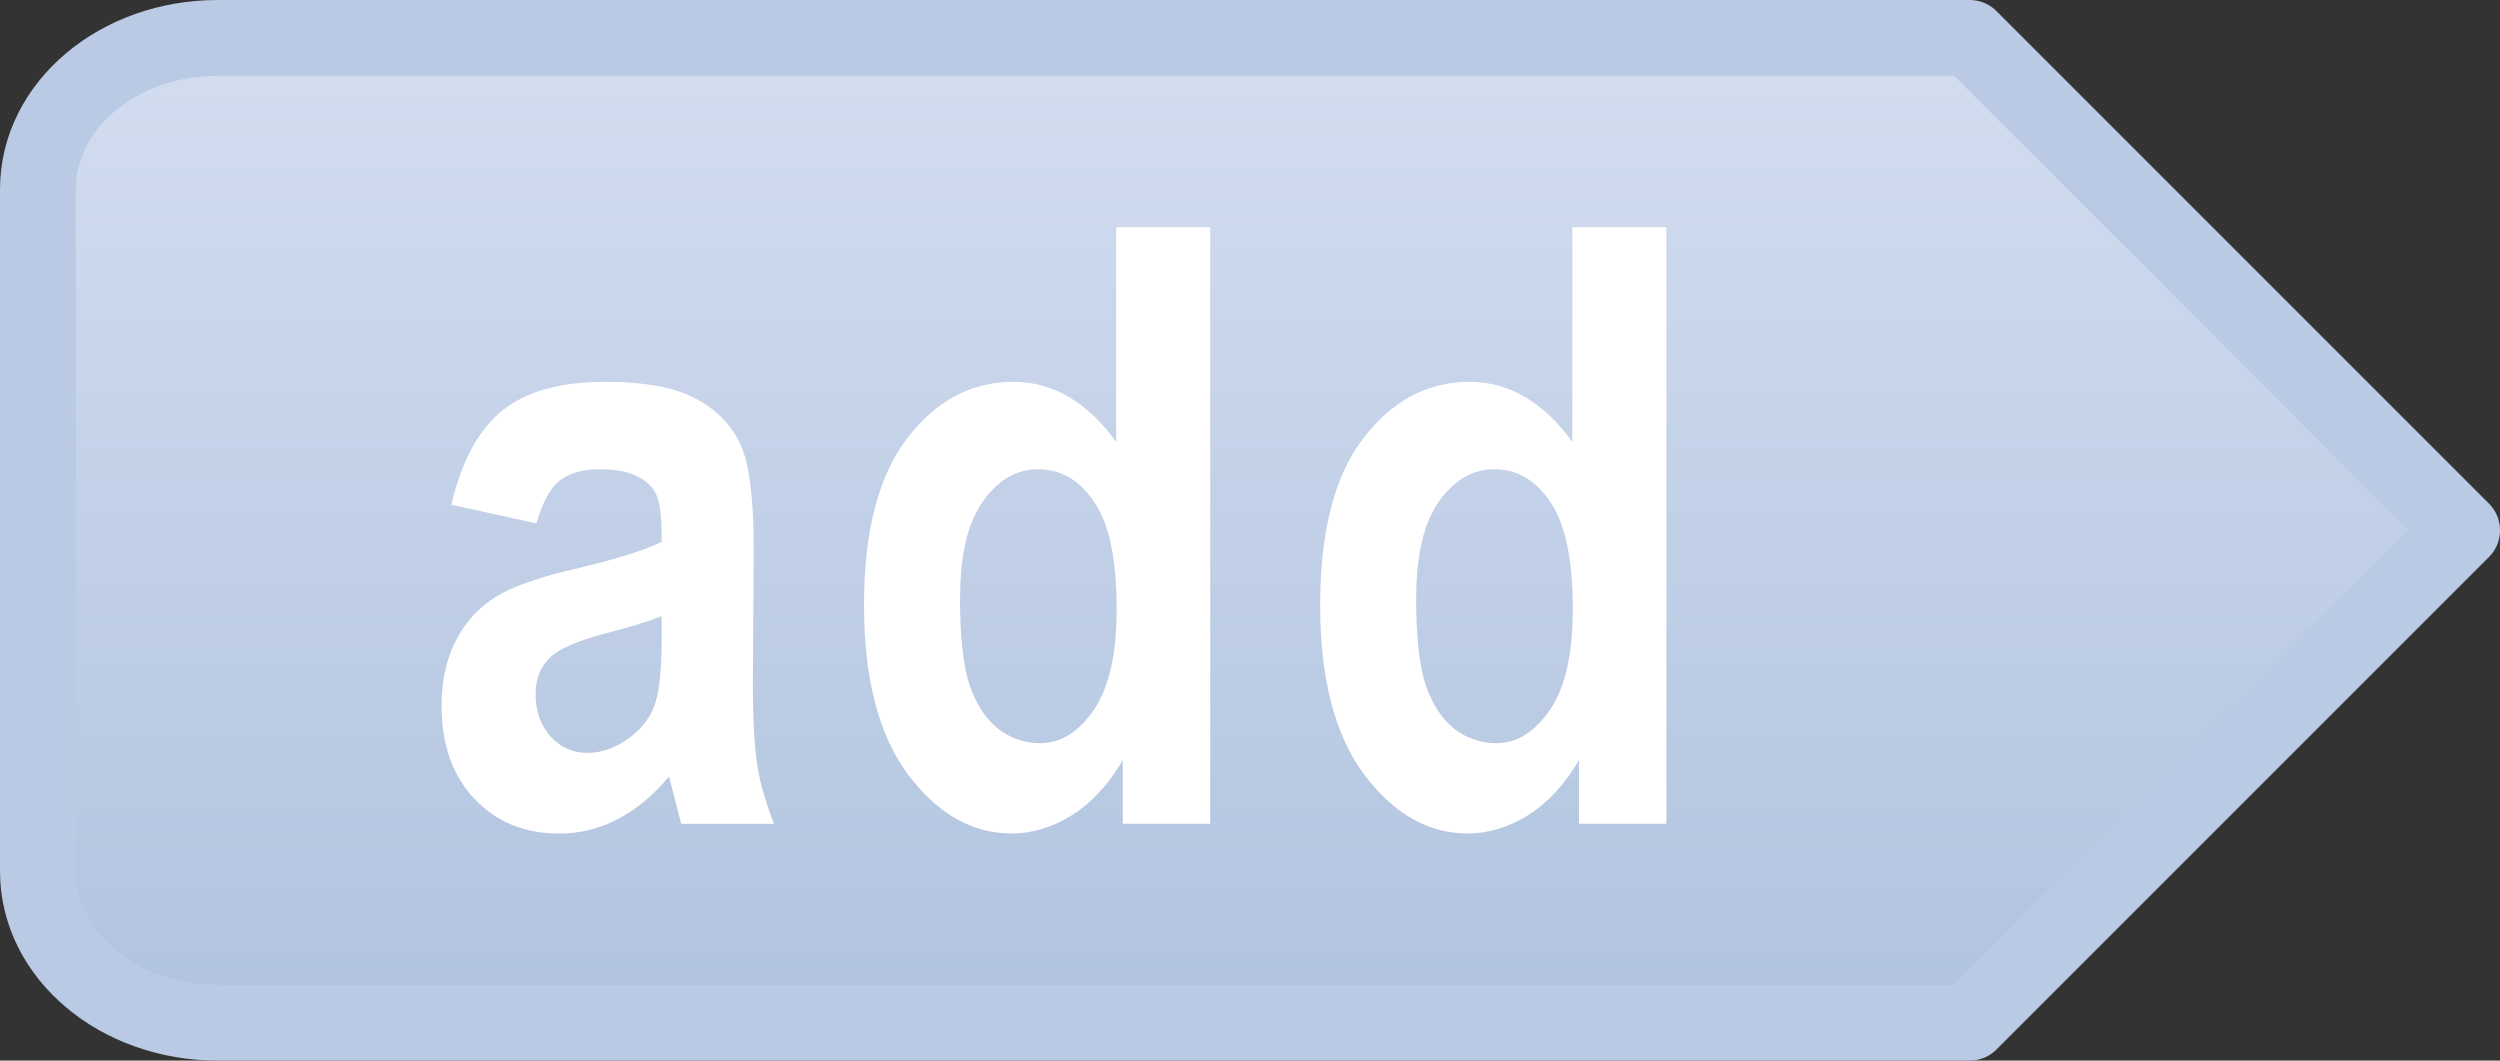 <?xml version="1.0" encoding="UTF-8" standalone="no"?>
<!-- Created with Inkscape (http://www.inkscape.org/) -->

<svg
   xmlns:dc="http://purl.org/dc/elements/1.1/"
   xmlns:cc="http://creativecommons.org/ns#"
   xmlns:rdf="http://www.w3.org/1999/02/22-rdf-syntax-ns#"
   xmlns:svg="http://www.w3.org/2000/svg"
   xmlns="http://www.w3.org/2000/svg"
   xmlns:xlink="http://www.w3.org/1999/xlink"
   xmlns:sodipodi="http://sodipodi.sourceforge.net/DTD/sodipodi-0.dtd"
   xmlns:inkscape="http://www.inkscape.org/namespaces/inkscape"
   width="33"
   height="14"
   id="svg2"
   version="1.1"
   inkscape:version="0.48.0 r9654"
   sodipodi:docname="add-tool.svg"
   inkscape:export-filename="/home/aharvey/trees/yabife/yabife/static/images/add-tool.png"
   inkscape:export-xdpi="90"
   inkscape:export-ydpi="90">
  <rect width="100%" height="100%" fill="#333333" stroke="none"/>
  <defs
     id="defs4">
    <linearGradient
       id="linearGradient3755">
      <stop
         style="stop-color:#d3ddf0;stop-opacity:1;"
         offset="0"
         id="stop3757" />
      <stop
         style="stop-color:#b0c3de;stop-opacity:1;"
         offset="1"
         id="stop3759" />
    </linearGradient>
    <linearGradient
       inkscape:collect="always"
       xlink:href="#linearGradient3755"
       id="linearGradient3761"
       x1="14.042"
       y1="1038.932"
       x2="14.042"
       y2="1051.887"
       gradientUnits="userSpaceOnUse"
       gradientTransform="matrix(1.185,0,0,1,-0.093,-1038.362)" />
    <linearGradient
       inkscape:collect="always"
       xlink:href="#linearGradient3755"
       id="linearGradient3897"
       gradientUnits="userSpaceOnUse"
       gradientTransform="matrix(1.185,0,0,1,-0.093,0)"
       x1="14.042"
       y1="1038.932"
       x2="14.042"
       y2="1051.887" />
    <filter
       id="filter3906"
       inkscape:label="Drop shadow"
       width="1.5"
       height="1.5"
       x="-0.25"
       y="-0.25"
       color-interpolation-filters="sRGB">
      <feGaussianBlur
         id="feGaussianBlur3908"
         in="SourceAlpha"
         stdDeviation="1"
         result="blur" />
      <feColorMatrix
         id="feColorMatrix3910"
         result="bluralpha"
         type="matrix"
         values="1 0 0 0 0 0 1 0 0 0 0 0 1 0 0 0 0 0 0.25 0 " />
      <feOffset
         id="feOffset3912"
         in="bluralpha"
         dx="1"
         dy="1"
         result="offsetBlur" />
      <feMerge
         id="feMerge3914">
        <feMergeNode
           id="feMergeNode3916"
           in="offsetBlur" />
        <feMergeNode
           id="feMergeNode3918"
           in="SourceGraphic" />
      </feMerge>
    </filter>
  </defs>
  <sodipodi:namedview
     id="base"
     pagecolor="#ffffff"
     bordercolor="#666666"
     borderopacity="1.0"
     inkscape:pageopacity="0.0"
     inkscape:pageshadow="2"
     inkscape:zoom="14.060606"
     inkscape:cx="16.5"
     inkscape:cy="7"
     inkscape:document-units="px"
     inkscape:current-layer="layer1"
     showgrid="false"
     inkscape:window-width="1280"
     inkscape:window-height="995"
     inkscape:window-x="1680"
     inkscape:window-y="0"
     inkscape:window-maximized="1"
     fit-margin-top="0"
     fit-margin-left="0"
     fit-margin-right="0"
     fit-margin-bottom="0" />
  <g
     inkscape:label="Layer 1"
     inkscape:groupmode="layer"
     id="layer1"
     transform="translate(0,-1038.362)">
    <path
       inkscape:connector-curvature="0"
       style="fill:url(#linearGradient3897);fill-opacity:1;stroke:#bacae4;stroke-width:1;stroke-linecap:square;stroke-linejoin:round;stroke-miterlimit:4;stroke-opacity:1;stroke-dasharray:none"
       d="m 2.875,1038.862 c -1.313,0 -2.375,0.892 -2.375,2 l 0,9 c 0,1.108 1.062,2 2.375,2 l 23.125,0 6.5,-6.5 -6.5,-6.5 -23.125,0 z"
       id="rect2985" />
    <g
       style="font-size:10px;font-style:normal;font-weight:normal;line-height:125%;letter-spacing:0px;word-spacing:0px;fill:#ffffff;fill-opacity:1;stroke:none;font-family:Bitstream Vera Sans"
       id="text3768">
      <path
         d="m 7.081,1045.271 -1.123,-0.247 c 0.136,-0.577 0.36,-0.99 0.671,-1.241 0.315,-0.254 0.766,-0.381 1.354,-0.381 0.523,0 0.922,0.073 1.198,0.22 0.276,0.147 0.473,0.347 0.591,0.602 0.118,0.251 0.177,0.709 0.177,1.375 l -0.011,1.762 c -4.5e-6,0.494 0.02,0.863 0.059,1.107 0.039,0.24 0.113,0.496 0.22,0.768 l -1.225,0 -0.161,-0.623 c -0.211,0.251 -0.439,0.439 -0.682,0.564 -0.24,0.125 -0.496,0.188 -0.768,0.188 -0.455,0 -0.827,-0.152 -1.117,-0.457 -0.29,-0.308 -0.435,-0.716 -0.435,-1.225 -3e-7,-0.322 0.059,-0.603 0.177,-0.843 0.118,-0.24 0.285,-0.431 0.5,-0.575 0.215,-0.143 0.559,-0.27 1.031,-0.381 0.573,-0.133 0.972,-0.256 1.198,-0.371 -3.3e-6,-0.315 -0.023,-0.521 -0.07,-0.618 -0.043,-0.1 -0.125,-0.181 -0.247,-0.242 -0.118,-0.064 -0.286,-0.097 -0.505,-0.097 -0.222,0 -0.397,0.05 -0.526,0.15 -0.125,0.1 -0.227,0.288 -0.306,0.564 m 1.654,1.225 c -0.158,0.064 -0.403,0.14 -0.736,0.226 -0.383,0.1 -0.634,0.211 -0.752,0.333 -0.118,0.122 -0.177,0.279 -0.177,0.473 -1.6e-6,0.218 0.064,0.403 0.193,0.553 0.132,0.147 0.297,0.22 0.494,0.22 0.175,0 0.349,-0.059 0.521,-0.177 0.172,-0.122 0.29,-0.265 0.354,-0.43 0.068,-0.165 0.102,-0.464 0.102,-0.897 l 0,-0.301"
         style="font-size:11px;font-variant:normal;font-weight:bold;font-stretch:condensed;text-align:start;line-height:125%;letter-spacing:0.5px;writing-mode:lr-tb;text-anchor:start;fill:#ffffff;font-family:Arial Narrow;-inkscape-font-specification:Arial Narrow Bold Condensed"
         id="path3900"
         inkscape:connector-curvature="0" />
      <path
         d="m 15.976,1049.235 -1.155,0 0,-0.838 c -0.19,0.322 -0.414,0.564 -0.671,0.725 -0.258,0.161 -0.523,0.242 -0.795,0.242 -0.523,0 -0.979,-0.26 -1.37,-0.779 -0.387,-0.523 -0.58,-1.268 -0.58,-2.234 0,-0.974 0.19,-1.708 0.569,-2.202 0.38,-0.498 0.847,-0.747 1.402,-0.747 0.261,0 0.505,0.066 0.73,0.199 0.229,0.133 0.439,0.331 0.628,0.596 l 0,-2.836 1.241,0 0,7.874 m -3.303,-2.975 c -2e-6,0.516 0.043,0.9 0.129,1.155 0.09,0.251 0.215,0.441 0.376,0.569 0.165,0.125 0.349,0.188 0.553,0.188 0.272,0 0.508,-0.147 0.709,-0.441 0.201,-0.294 0.301,-0.736 0.301,-1.327 -4e-6,-0.655 -0.098,-1.126 -0.295,-1.413 -0.193,-0.29 -0.44,-0.435 -0.741,-0.435 -0.286,0 -0.53,0.141 -0.73,0.424 -0.201,0.283 -0.301,0.709 -0.301,1.278"
         style="font-size:11px;font-variant:normal;font-weight:bold;font-stretch:condensed;text-align:start;line-height:125%;letter-spacing:0.5px;writing-mode:lr-tb;text-anchor:start;fill:#ffffff;font-family:Arial Narrow;-inkscape-font-specification:Arial Narrow Bold Condensed"
         id="path3902"
         inkscape:connector-curvature="0" />
      <path
         d="m 21.997,1049.235 -1.155,0 0,-0.838 c -0.19,0.322 -0.414,0.564 -0.671,0.725 -0.258,0.161 -0.523,0.242 -0.795,0.242 -0.523,0 -0.979,-0.26 -1.37,-0.779 -0.387,-0.523 -0.58,-1.268 -0.58,-2.234 -1e-6,-0.974 0.19,-1.708 0.569,-2.202 0.38,-0.498 0.847,-0.747 1.402,-0.747 0.261,0 0.505,0.066 0.73,0.199 0.229,0.133 0.439,0.331 0.628,0.596 l 0,-2.836 1.241,0 0,7.874 m -3.303,-2.975 c -2e-6,0.516 0.043,0.9 0.129,1.155 0.09,0.251 0.215,0.441 0.376,0.569 0.165,0.125 0.349,0.188 0.553,0.188 0.272,0 0.508,-0.147 0.709,-0.441 0.201,-0.294 0.301,-0.736 0.301,-1.327 -4e-6,-0.655 -0.098,-1.126 -0.295,-1.413 -0.193,-0.29 -0.44,-0.435 -0.741,-0.435 -0.286,0 -0.53,0.141 -0.73,0.424 -0.201,0.283 -0.301,0.709 -0.301,1.278"
         style="font-size:11px;font-variant:normal;font-weight:bold;font-stretch:condensed;text-align:start;line-height:125%;letter-spacing:0.5px;writing-mode:lr-tb;text-anchor:start;fill:#ffffff;font-family:Arial Narrow;-inkscape-font-specification:Arial Narrow Bold Condensed"
         id="path3904"
         inkscape:connector-curvature="0" />
    </g>
  </g>
</svg>
